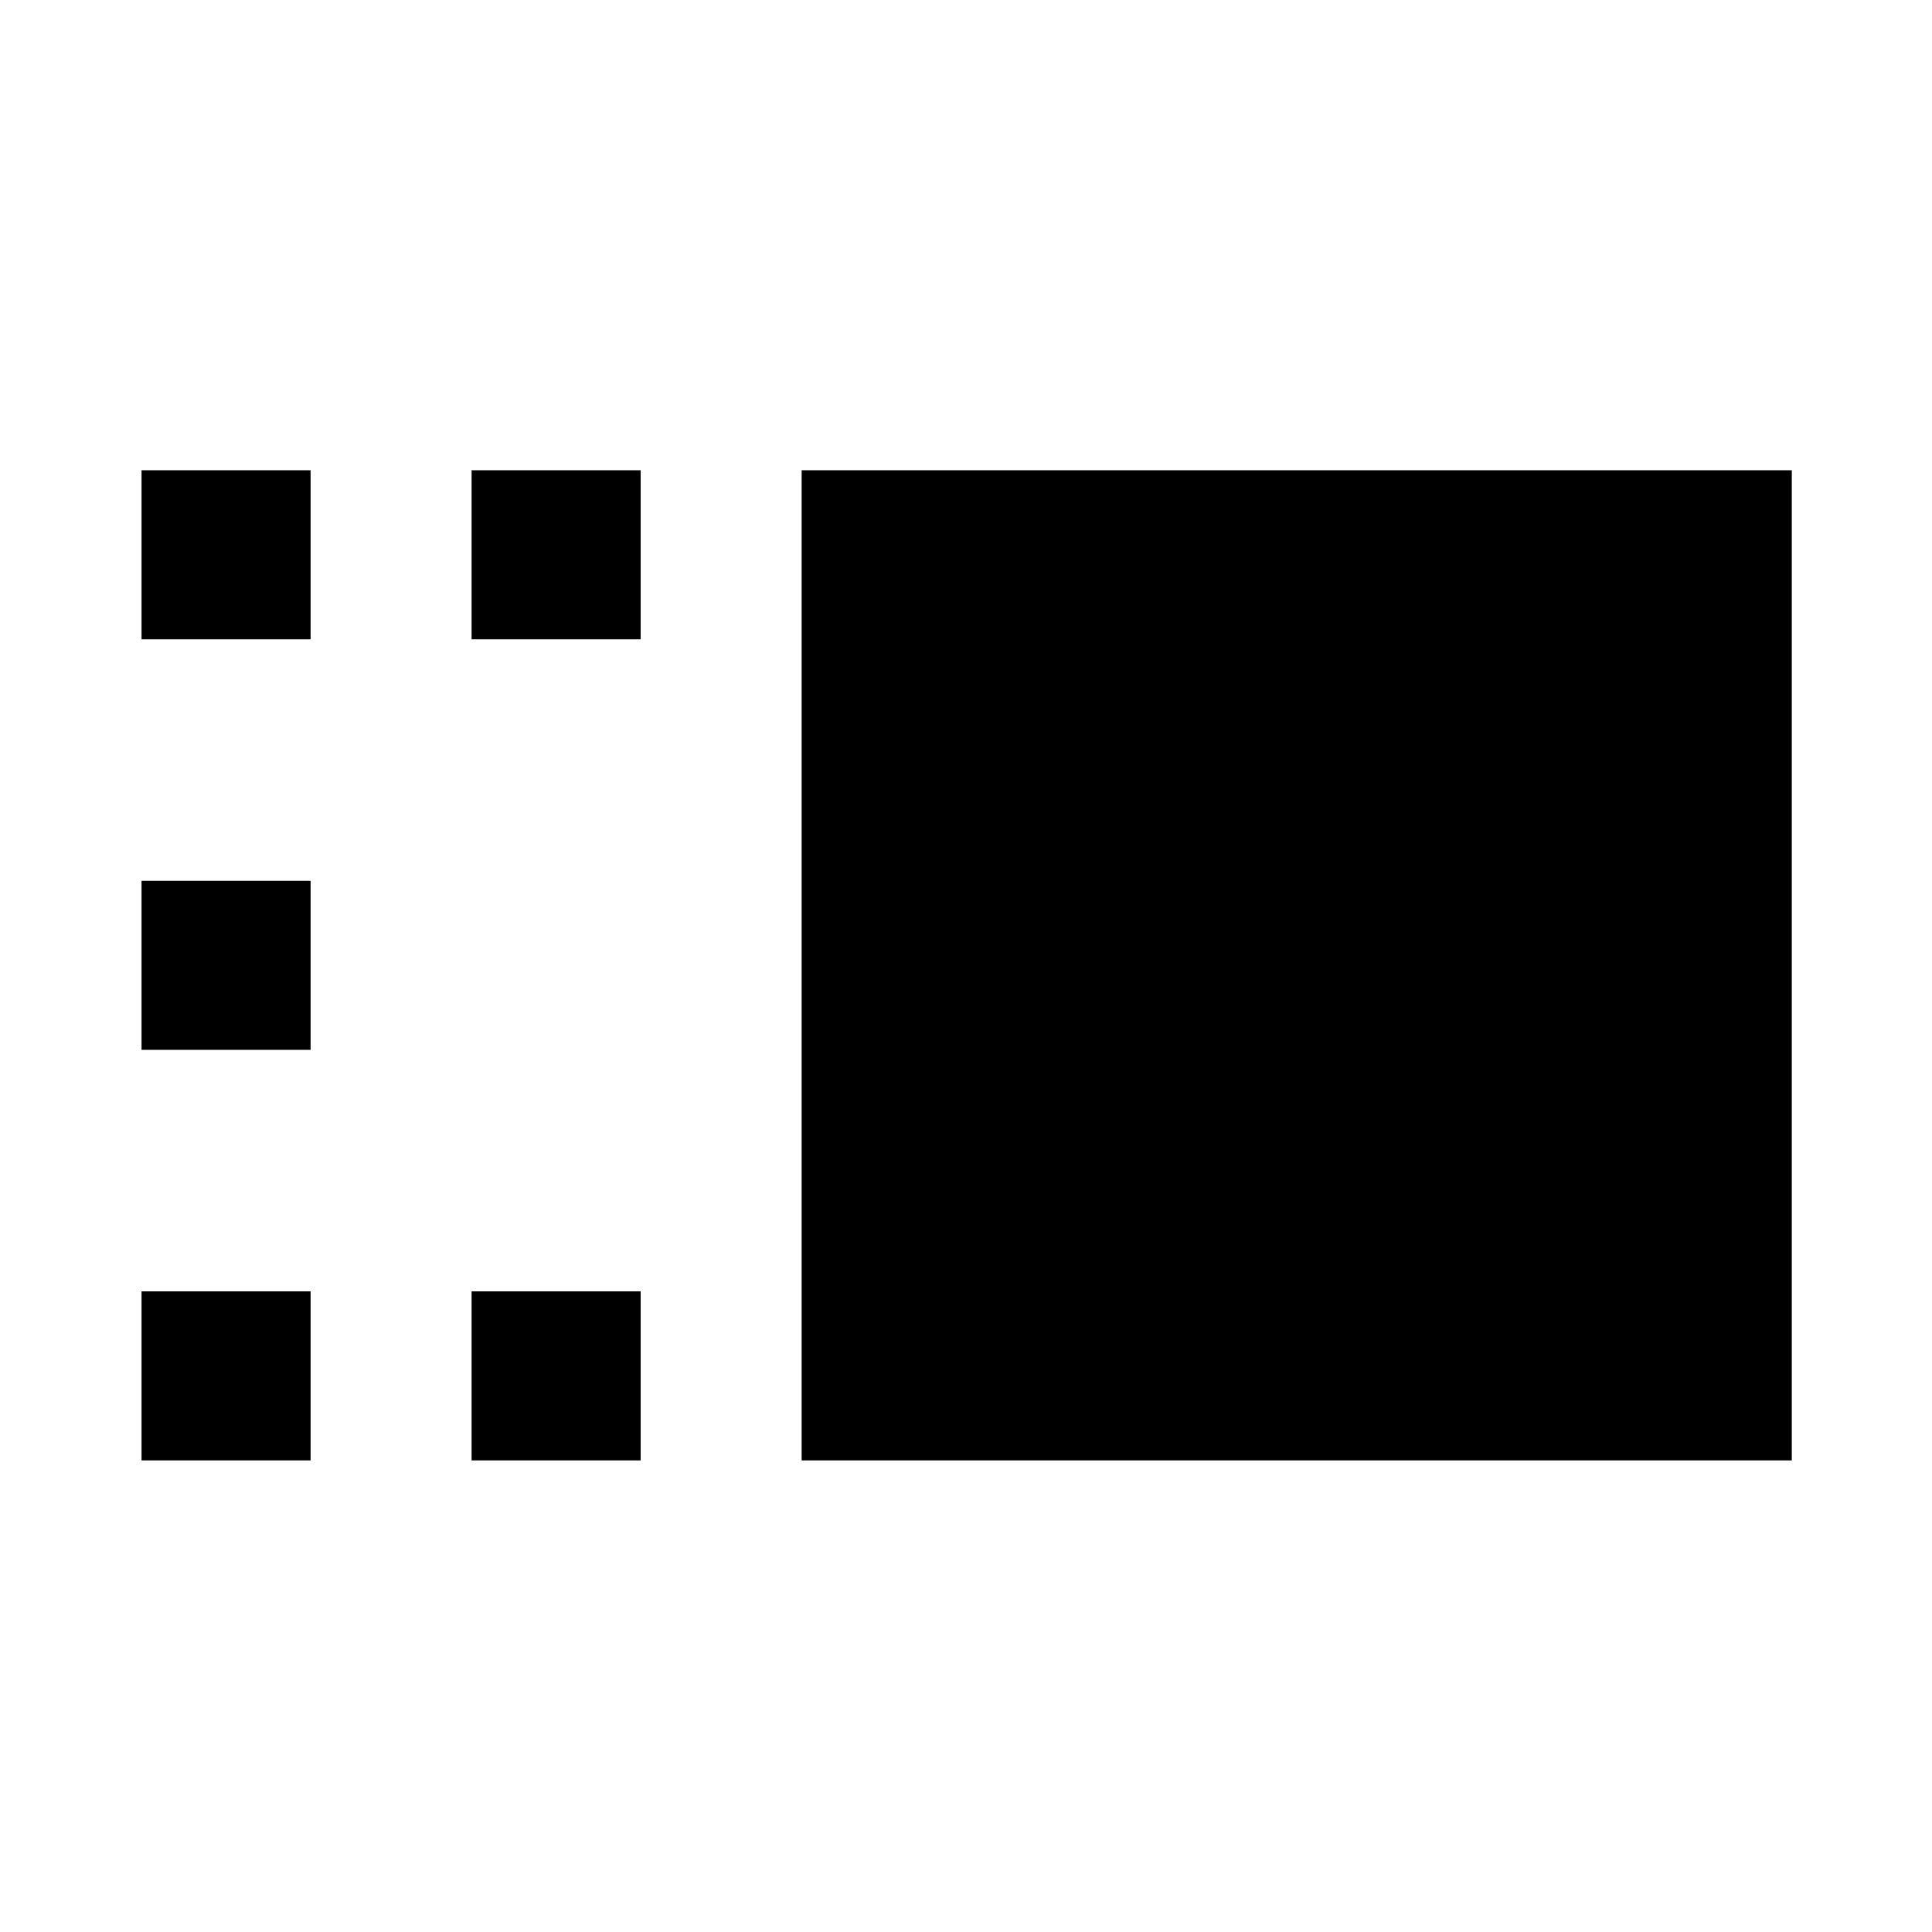 <svg xmlns="http://www.w3.org/2000/svg" height="40" viewBox="0 96 960 960" width="40"><path d="M398.333 821.667v-492h492v492h-492Zm-164 0v-84h84v84h-84Zm0-408.001v-83.999h84v83.999h-84Zm-164 408.001v-84h84v84h-84Zm0-204.001v-83.999h84v83.999h-84Zm0-204v-83.999h84v83.999h-84Z"/></svg>